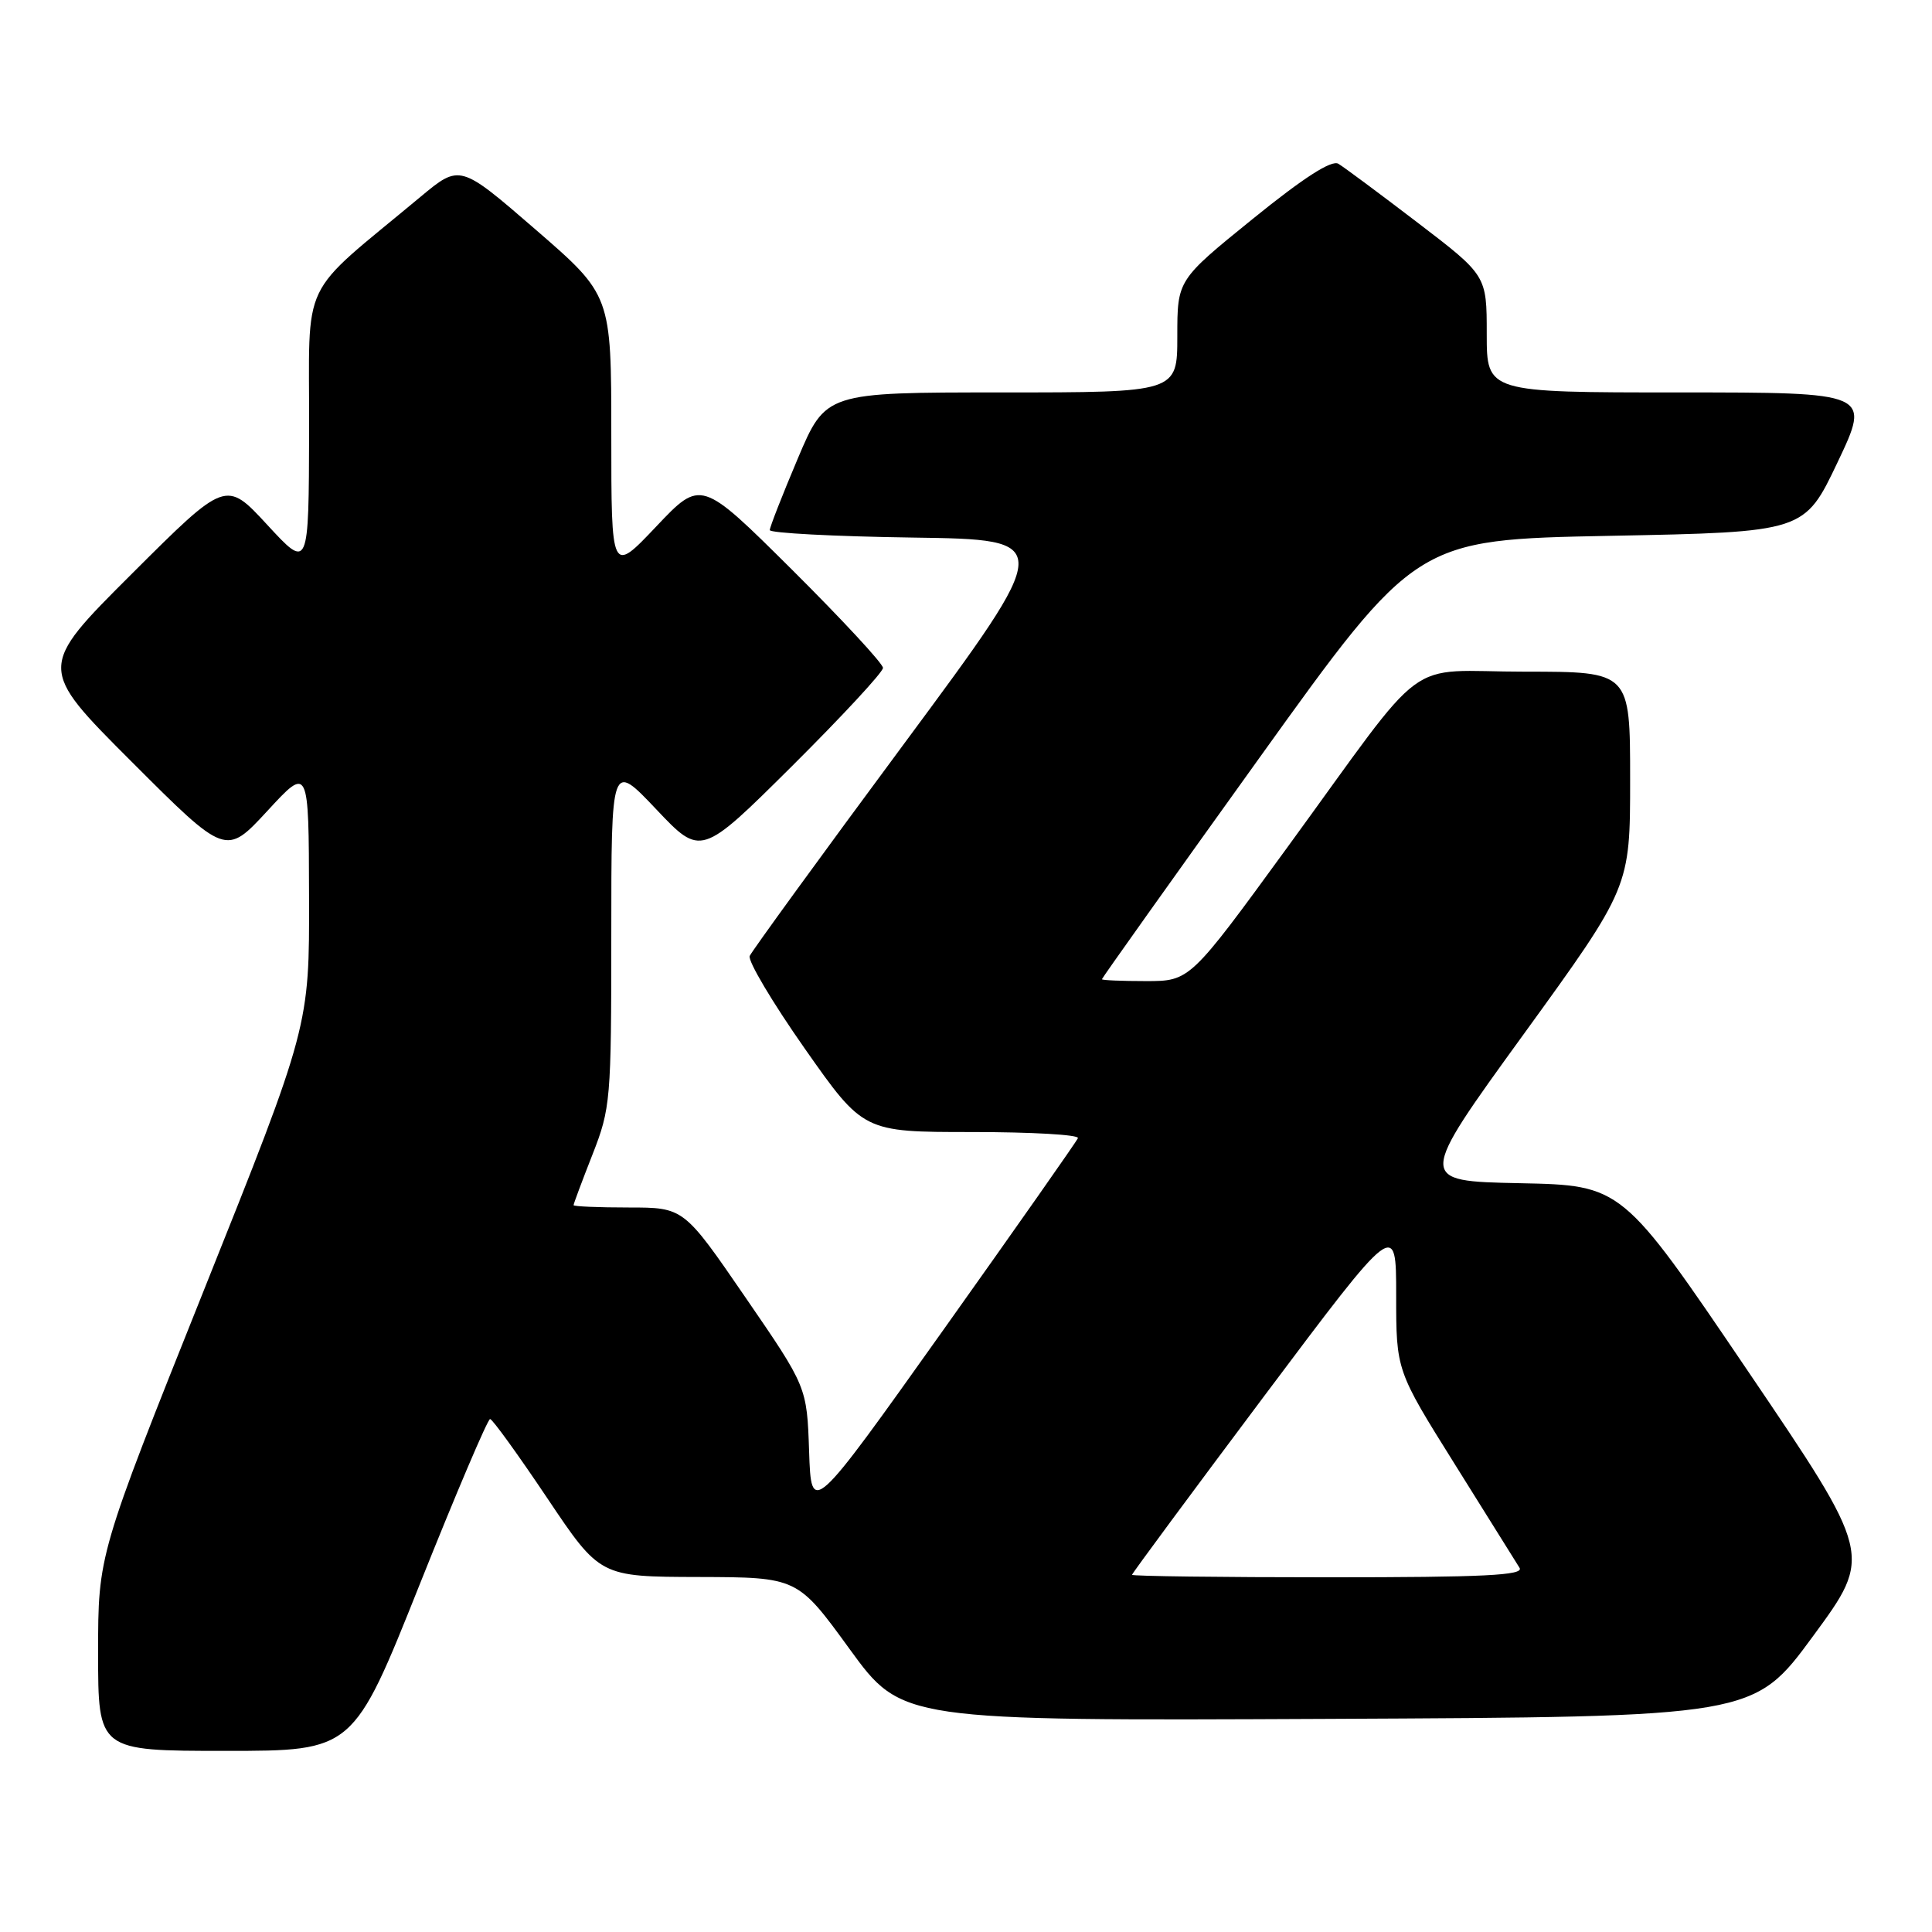 <?xml version="1.0" encoding="UTF-8" standalone="no"?>
<!DOCTYPE svg PUBLIC "-//W3C//DTD SVG 1.1//EN" "http://www.w3.org/Graphics/SVG/1.1/DTD/svg11.dtd" >
<svg xmlns="http://www.w3.org/2000/svg" xmlns:xlink="http://www.w3.org/1999/xlink" version="1.1" viewBox="0 0 256 256">
 <g >
 <path fill="currentColor"
d=" M 55.59 210.00 C 60.42 197.90 64.63 188.01 64.94 188.03 C 65.25 188.04 68.65 192.75 72.50 198.49 C 79.50 208.93 79.50 208.93 92.58 208.96 C 105.67 209.00 105.67 209.00 112.58 218.51 C 119.50 228.02 119.50 228.02 175.94 227.76 C 232.38 227.50 232.38 227.50 240.25 216.78 C 248.13 206.06 248.13 206.06 231.53 181.56 C 214.93 157.06 214.93 157.06 201.36 156.78 C 187.79 156.50 187.79 156.50 201.90 137.03 C 216.00 117.57 216.00 117.57 216.00 103.28 C 216.00 89.00 216.00 89.00 202.09 89.00 C 185.71 89.00 189.71 86.04 170.58 112.28 C 157.67 130.00 157.67 130.00 151.83 130.00 C 148.63 130.00 146.00 129.89 146.01 129.75 C 146.01 129.61 155.37 116.45 166.82 100.50 C 187.63 71.50 187.63 71.50 213.36 71.00 C 239.09 70.50 239.09 70.50 243.49 61.25 C 247.88 52.00 247.88 52.00 222.44 52.00 C 197.00 52.00 197.00 52.00 197.00 44.25 C 197.00 36.50 197.00 36.50 187.84 29.50 C 182.80 25.65 178.08 22.14 177.34 21.70 C 176.44 21.16 172.74 23.54 166.00 29.00 C 156.00 37.10 156.00 37.10 156.00 44.55 C 156.00 52.00 156.00 52.00 132.71 52.00 C 109.42 52.00 109.42 52.00 105.71 60.76 C 103.67 65.58 102.00 69.85 102.00 70.24 C 102.00 70.63 110.51 71.08 120.91 71.23 C 139.81 71.50 139.81 71.50 119.83 98.50 C 108.83 113.35 99.62 126.03 99.34 126.67 C 99.07 127.31 102.35 132.83 106.62 138.92 C 114.40 150.00 114.40 150.00 128.78 150.00 C 136.69 150.00 143.02 150.36 142.83 150.81 C 142.65 151.25 134.62 162.69 125.00 176.22 C 107.50 200.83 107.50 200.83 107.21 192.30 C 106.92 183.77 106.92 183.77 98.76 171.89 C 90.60 160.00 90.60 160.00 83.30 160.00 C 79.28 160.00 76.00 159.86 76.00 159.69 C 76.00 159.52 77.12 156.51 78.50 153.00 C 80.91 146.86 81.00 145.78 81.00 123.78 C 81.00 100.95 81.00 100.95 86.94 107.22 C 92.88 113.50 92.88 113.50 104.94 101.52 C 111.57 94.92 117.00 89.07 117.00 88.50 C 117.00 87.93 111.57 82.08 104.94 75.48 C 92.88 63.50 92.88 63.50 86.94 69.78 C 81.00 76.05 81.00 76.05 81.00 57.58 C 81.00 39.11 81.00 39.11 70.97 30.42 C 60.94 21.74 60.94 21.74 55.72 26.08 C 39.40 39.68 41.01 36.31 40.96 57.00 C 40.91 75.50 40.91 75.50 35.42 69.55 C 29.93 63.60 29.93 63.60 17.46 76.04 C 4.99 88.48 4.99 88.48 17.46 100.95 C 29.92 113.41 29.92 113.41 35.42 107.46 C 40.91 101.50 40.91 101.50 40.95 118.74 C 41.00 135.99 41.00 135.99 27.00 171.00 C 13.00 206.01 13.00 206.01 13.00 219.01 C 13.00 232.00 13.00 232.00 29.90 232.00 C 46.81 232.00 46.81 232.00 55.59 210.00 Z  M 150.00 208.67 C 150.00 208.49 157.88 197.84 167.50 185.00 C 185.00 161.66 185.00 161.66 185.00 171.63 C 185.00 181.60 185.00 181.60 192.79 194.05 C 197.08 200.90 200.93 207.06 201.35 207.75 C 201.96 208.74 196.65 209.00 176.06 209.00 C 161.73 209.00 150.00 208.85 150.00 208.67 Z "/>
</g>
</svg>